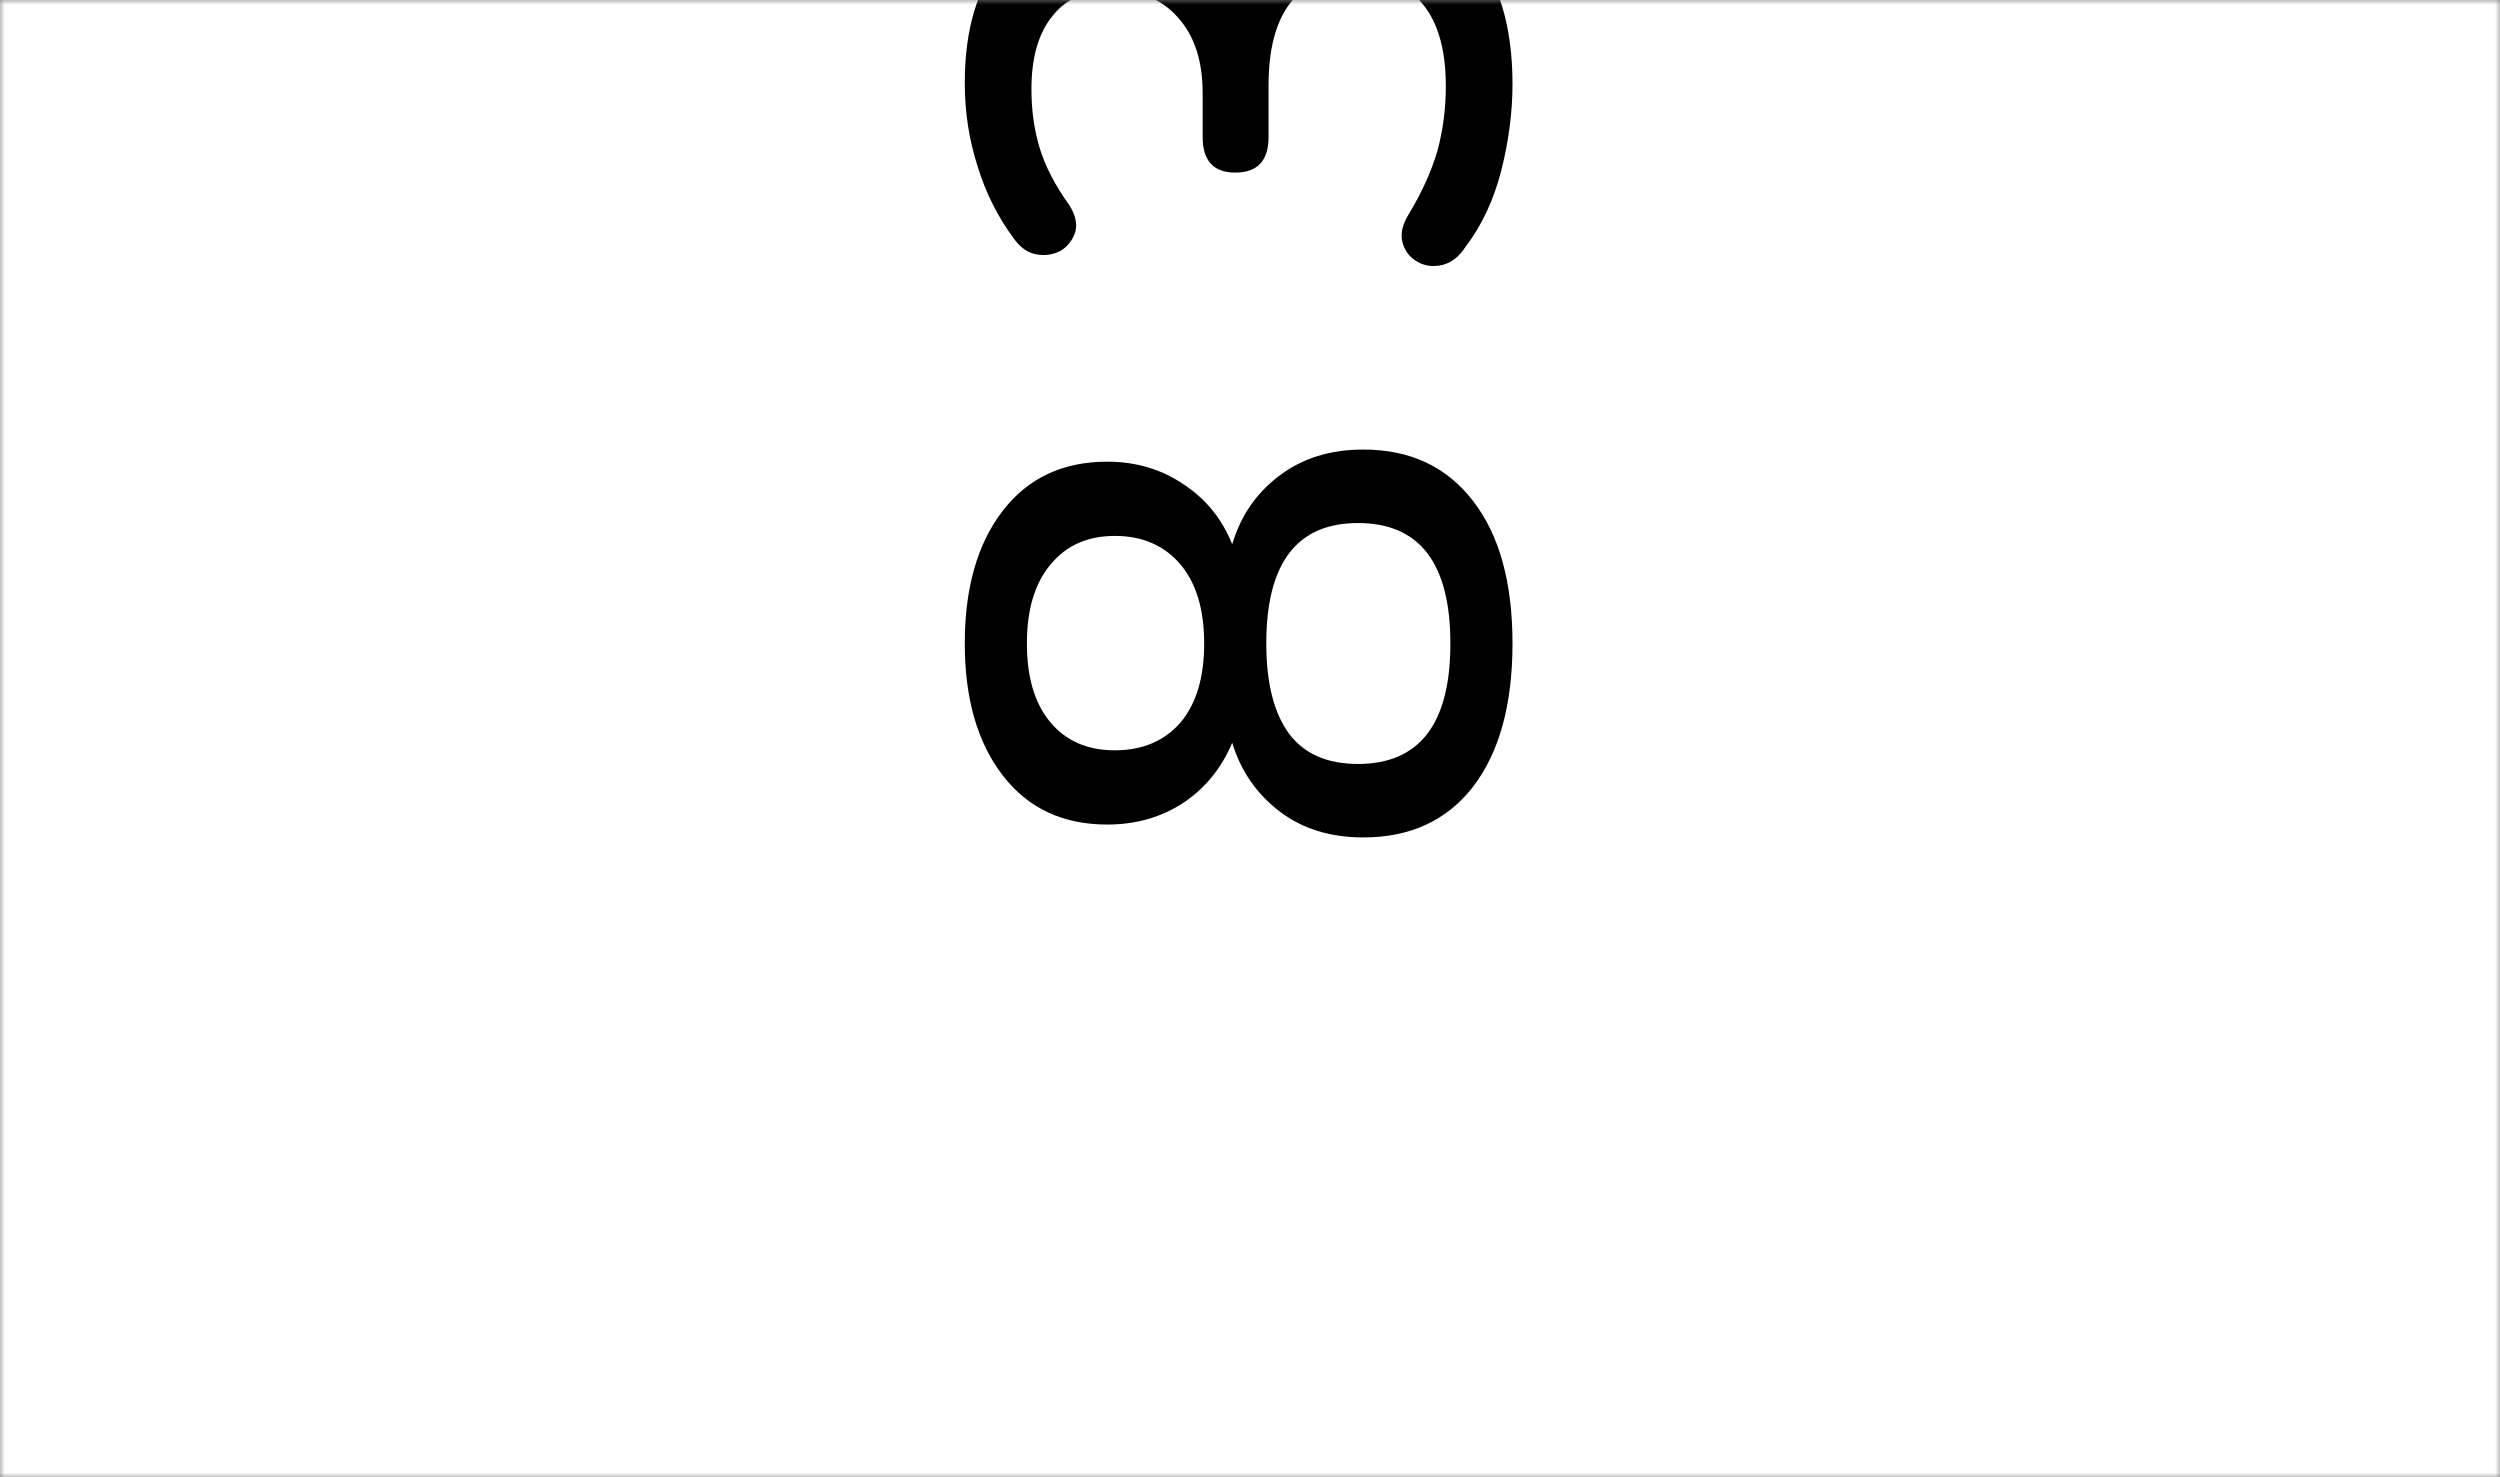 <svg width="264" height="156" viewBox="0 0 264 156" fill="none" xmlns="http://www.w3.org/2000/svg">
<rect x="0" y="0" width="264" height="156" fill="#808080" stroke="none"/>
<mask id="mask0_2006_59" style="mask-type:alpha" maskUnits="userSpaceOnUse" x="0" y="0" width="264" height="156">
<rect width="264" height="156" fill="#D9D9D9"/>
</mask>
<g mask="url(#mask0_2006_59)">
<rect y="-141" width="264" height="297" fill="white"/>
<path d="M159.72 67.953C159.72 74.407 158.333 79.447 155.56 83.073C152.787 86.647 148.92 88.433 143.96 88.433C140.493 88.433 137.56 87.527 135.16 85.713C132.707 83.847 131.027 81.42 130.12 78.433C129 81.1 127.293 83.207 125 84.753C122.653 86.3 119.96 87.073 116.92 87.073C112.227 87.073 108.547 85.34 105.88 81.873C103.213 78.407 101.88 73.767 101.88 67.953C101.88 62.087 103.213 57.42 105.88 53.953C108.547 50.487 112.227 48.753 116.92 48.753C119.96 48.753 122.653 49.553 125 51.153C127.347 52.7 129.053 54.807 130.12 57.473C131.027 54.433 132.707 52.007 135.16 50.193C137.56 48.38 140.493 47.473 143.96 47.473C148.92 47.473 152.787 49.287 155.56 52.913C158.333 56.487 159.72 61.5 159.72 67.953ZM127.16 67.953C127.16 64.38 126.333 61.607 124.68 59.633C122.973 57.607 120.653 56.593 117.72 56.593C114.84 56.593 112.573 57.607 110.92 59.633C109.267 61.607 108.44 64.38 108.44 67.953C108.44 71.527 109.267 74.3 110.92 76.273C112.573 78.247 114.84 79.233 117.72 79.233C120.653 79.233 122.973 78.247 124.68 76.273C126.333 74.3 127.16 71.527 127.16 67.953ZM153.16 67.953C153.16 59.473 149.907 55.233 143.4 55.233C136.947 55.233 133.72 59.473 133.72 67.953C133.72 72.113 134.52 75.287 136.12 77.473C137.72 79.607 140.147 80.673 143.4 80.673C149.907 80.673 153.16 76.433 153.16 67.953Z" fill="black"/>
<path d="M159.72 8.865C159.72 11.851 159.32 14.918 158.52 18.065C157.72 21.158 156.467 23.825 154.76 26.065C154.067 27.131 153.24 27.771 152.28 27.985C151.32 28.198 150.467 28.091 149.72 27.665C148.92 27.238 148.387 26.571 148.12 25.665C147.853 24.758 148.067 23.745 148.76 22.625C150.147 20.331 151.16 18.091 151.8 15.905C152.387 13.718 152.68 11.451 152.68 9.105C152.68 5.265 151.853 2.358 150.2 0.385C148.547 -1.642 146.173 -2.655 143.08 -2.655C139.987 -2.655 137.693 -1.642 136.2 0.385C134.707 2.358 133.96 5.238 133.96 9.025V14.465C133.96 16.971 132.787 18.225 130.44 18.225C128.147 18.225 127 16.971 127 14.465V9.825C127 6.465 126.147 3.825 124.44 1.905C122.733 -0.069 120.387 -1.055 117.4 -1.055C114.68 -1.055 112.6 -0.149 111.16 1.665C109.667 3.478 108.92 6.065 108.92 9.425C108.92 11.665 109.213 13.745 109.8 15.665C110.387 17.585 111.427 19.585 112.92 21.665C113.56 22.678 113.773 23.611 113.56 24.465C113.293 25.318 112.787 25.985 112.04 26.465C111.24 26.891 110.387 27.025 109.48 26.865C108.52 26.705 107.693 26.118 107 25.105C105.347 22.865 104.093 20.358 103.24 17.585C102.333 14.758 101.88 11.825 101.88 8.785C101.88 3.131 103.187 -1.269 105.8 -4.415C108.36 -7.562 111.933 -9.135 116.52 -9.135C119.613 -9.135 122.333 -8.335 124.68 -6.735C127.027 -5.189 128.733 -3.029 129.8 -0.255C130.653 -3.615 132.307 -6.202 134.76 -8.015C137.16 -9.829 140.12 -10.735 143.64 -10.735C148.6 -10.735 152.52 -8.975 155.4 -5.455C158.28 -1.989 159.72 2.785 159.72 8.865Z" fill="black"/>
<path d="M159.72 -51.104C159.72 -48.117 159.32 -45.051 158.52 -41.904C157.72 -38.811 156.467 -36.144 154.76 -33.904C154.067 -32.837 153.24 -32.197 152.28 -31.984C151.32 -31.771 150.467 -31.877 149.72 -32.304C148.92 -32.731 148.387 -33.397 148.12 -34.304C147.853 -35.211 148.067 -36.224 148.76 -37.344C150.147 -39.637 151.16 -41.877 151.8 -44.064C152.387 -46.251 152.68 -48.517 152.68 -50.864C152.68 -54.704 151.853 -57.611 150.2 -59.584C148.547 -61.611 146.173 -62.624 143.08 -62.624C139.987 -62.624 137.693 -61.611 136.2 -59.584C134.707 -57.611 133.96 -54.731 133.96 -50.944V-45.504C133.96 -42.997 132.787 -41.744 130.44 -41.744C128.147 -41.744 127 -42.997 127 -45.504V-50.144C127 -53.504 126.147 -56.144 124.44 -58.064C122.733 -60.037 120.387 -61.024 117.4 -61.024C114.68 -61.024 112.6 -60.117 111.16 -58.304C109.667 -56.491 108.92 -53.904 108.92 -50.544C108.92 -48.304 109.213 -46.224 109.8 -44.304C110.387 -42.384 111.427 -40.384 112.92 -38.304C113.56 -37.291 113.773 -36.357 113.56 -35.504C113.293 -34.651 112.787 -33.984 112.04 -33.504C111.24 -33.077 110.387 -32.944 109.48 -33.104C108.52 -33.264 107.693 -33.851 107 -34.864C105.347 -37.104 104.093 -39.611 103.24 -42.384C102.333 -45.211 101.88 -48.144 101.88 -51.184C101.88 -56.837 103.187 -61.237 105.8 -64.384C108.36 -67.531 111.933 -69.104 116.52 -69.104C119.613 -69.104 122.333 -68.304 124.68 -66.704C127.027 -65.157 128.733 -62.997 129.8 -60.224C130.653 -63.584 132.307 -66.171 134.76 -67.984C137.16 -69.797 140.12 -70.704 143.64 -70.704C148.6 -70.704 152.52 -68.944 155.4 -65.424C158.28 -61.957 159.72 -57.184 159.72 -51.104Z" fill="black"/>
</g>
</svg>
